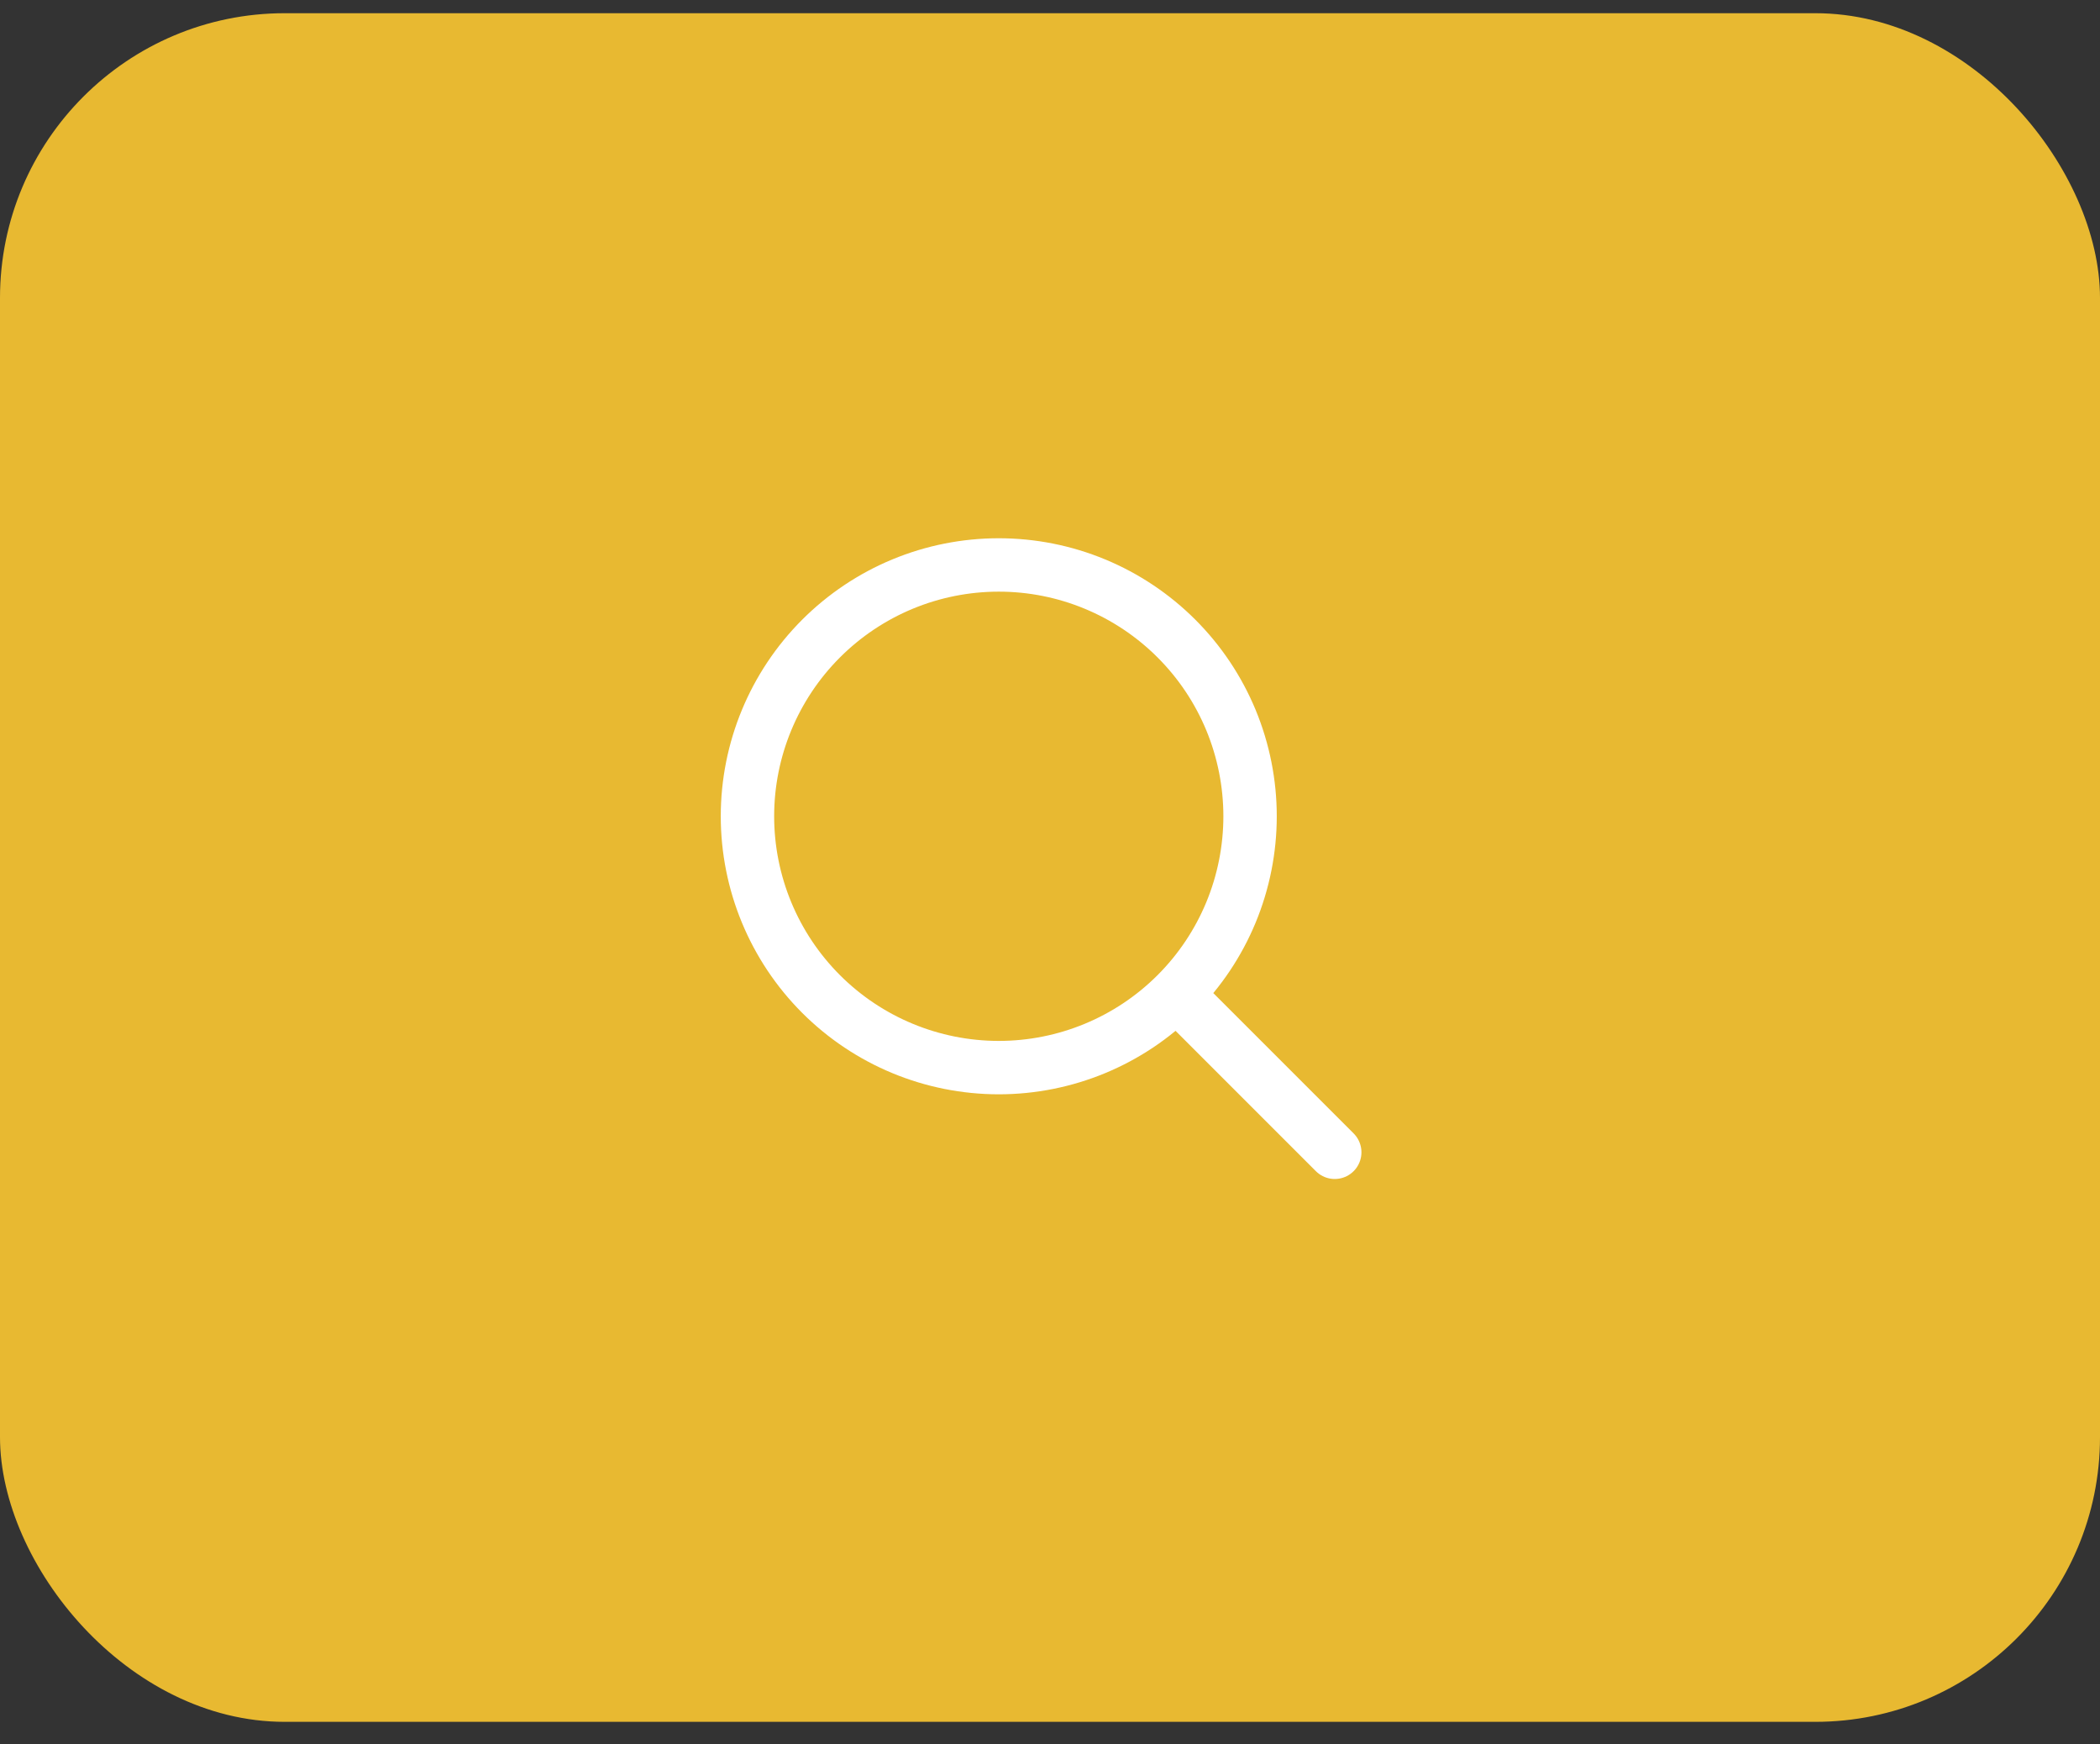 <svg width="59" height="49" viewBox="0 0 59 49" fill="none" xmlns="http://www.w3.org/2000/svg">
<rect x="0" y="0" width="59" height="49" fill="#333333" stroke="none"/>
<rect y="0.371" width="59" height="48" rx="8" fill="#E8B931"/>
<path d="M33.053 27.924C33.709 27.268 34.229 26.49 34.584 25.633C34.938 24.777 35.121 23.858 35.121 22.931C35.121 22.004 34.938 21.086 34.584 20.229C34.229 19.373 33.709 18.594 33.053 17.939C32.397 17.283 31.619 16.763 30.762 16.408C29.906 16.053 28.988 15.871 28.061 15.871C27.133 15.871 26.215 16.053 25.358 16.408C24.502 16.763 23.724 17.283 23.068 17.939C21.744 19.263 21 21.059 21 22.931C21 24.804 21.744 26.6 23.068 27.924C24.392 29.248 26.188 29.992 28.061 29.992C29.933 29.992 31.729 29.248 33.053 27.924ZM33.053 27.924L37.5 32.371" stroke="white" stroke-width="1.5" stroke-linecap="round" stroke-linejoin="round"/>
</svg>
